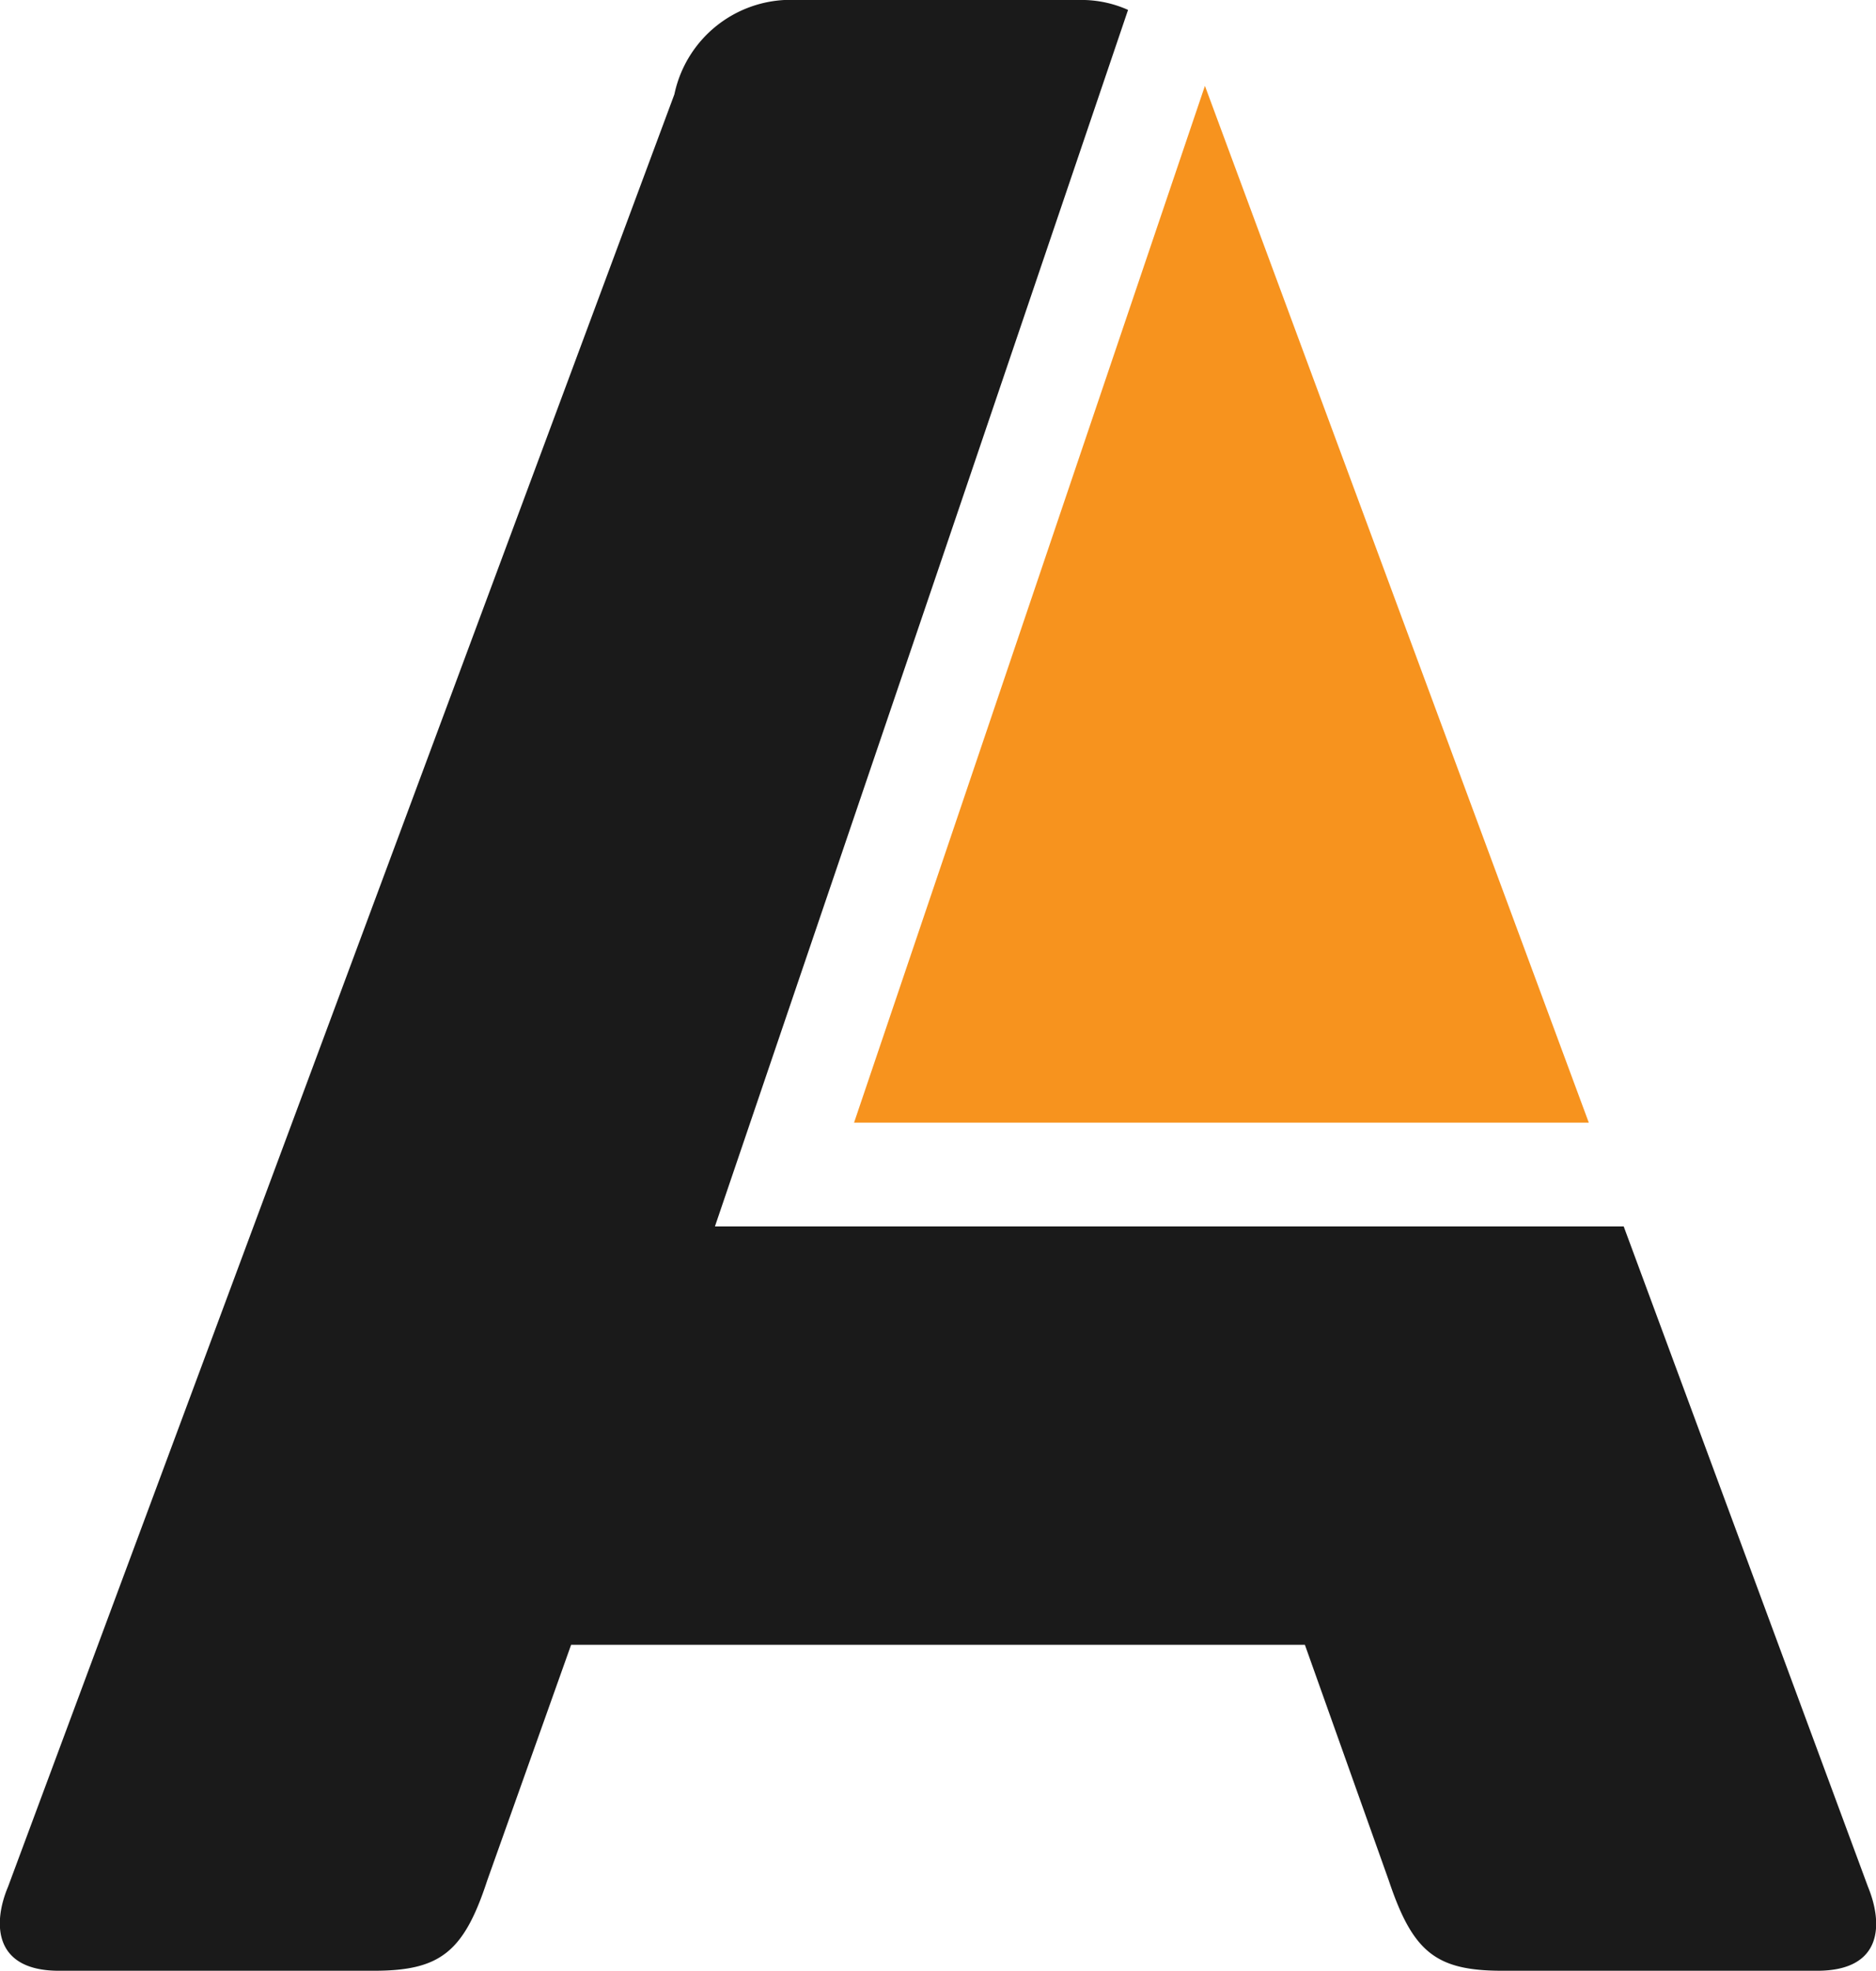<svg xmlns="http://www.w3.org/2000/svg" viewBox="0 0 39.78 41.79"><title>a11</title><g data-name="&#x56FE;&#x5C42; 2"><g data-name="Layer 1"><path d="M15.16 26l4.76-14 4-11.79A2.41 2.41 0 0 0 23 0h-6.1a2.52 2.52 0 0 0-2.6 2L.17 40c-.32.76-.32 1.78 1.08 1.78h6.67c1.4 0 1.91-.38 2.41-1.91l1.78-5h15.56l1.78 5c.51 1.52 1 1.91 2.41 1.91h6.67c1.4 0 1.4-1 1.08-1.78l-5.18-14" fill="#1a1a1a"/><path fill="#f7931e" d="M25.55 1.82l8.14 21.98H18.11l7.44-21.98z"/></g></g></svg>